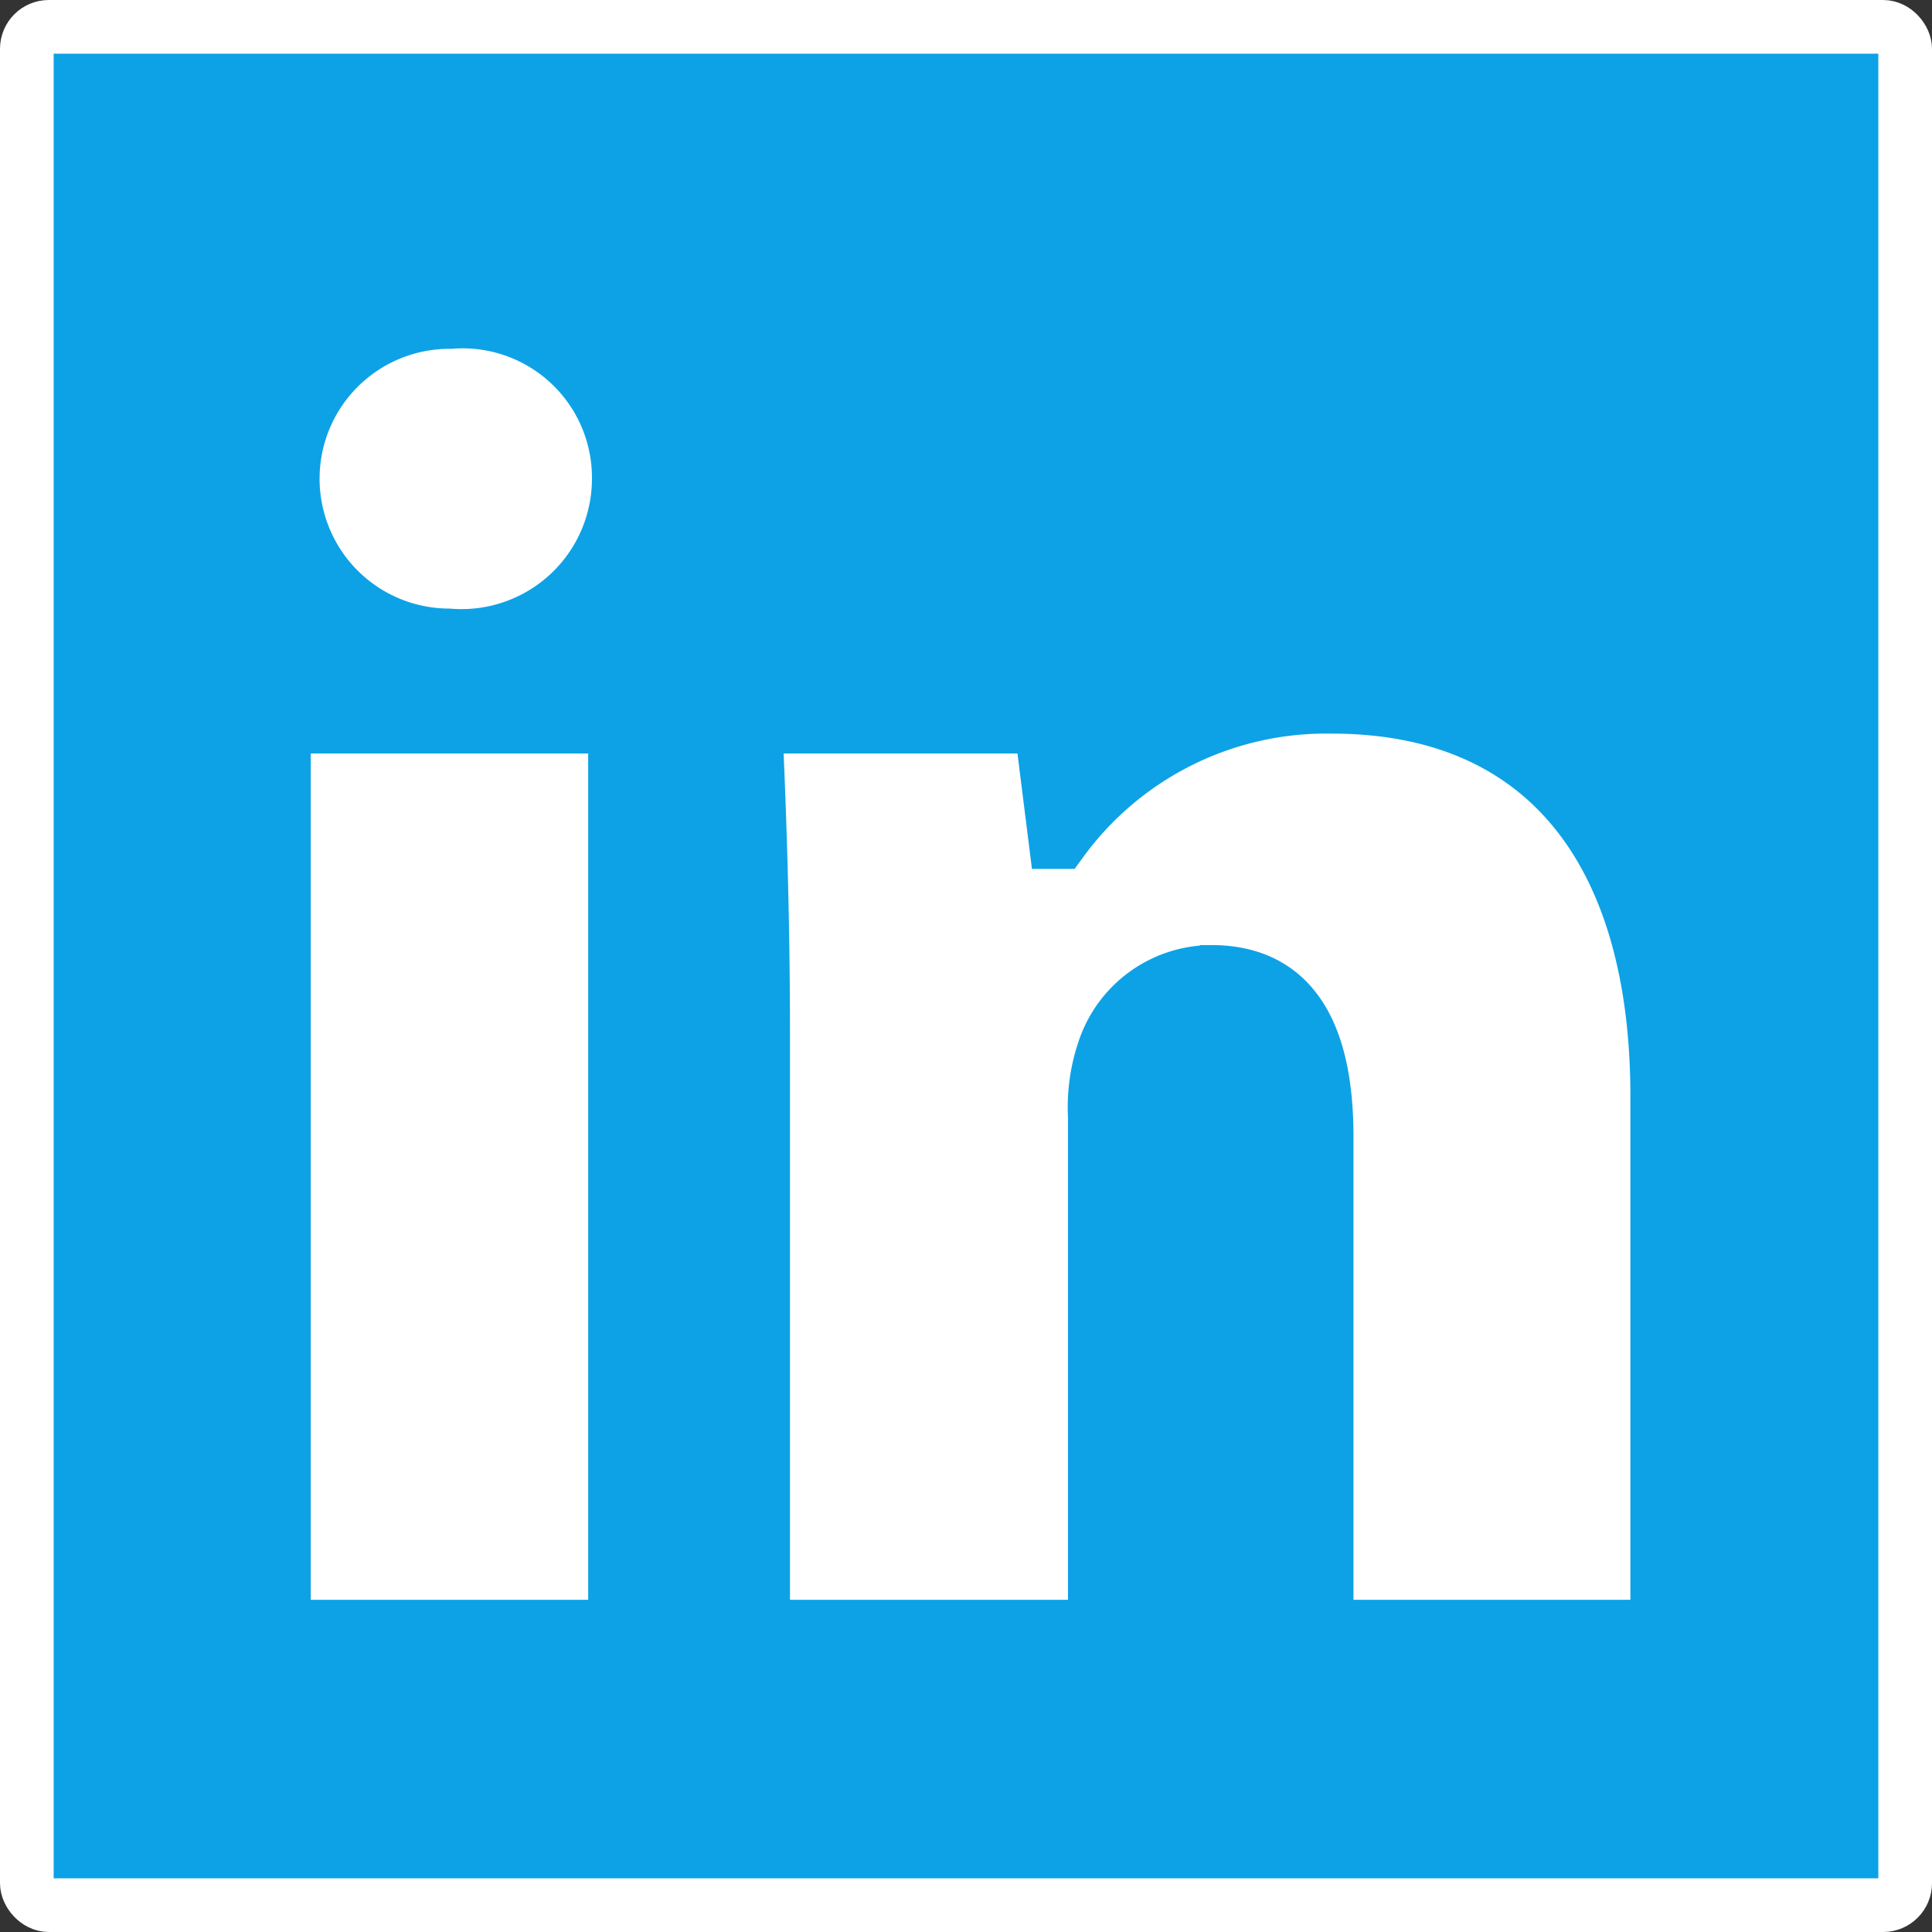 <svg id="Layer_1" data-name="Layer 1" xmlns="http://www.w3.org/2000/svg" viewBox="0 0 36 36"><rect x="0" y="0" width="36" height="36" fill="#333333" stroke="none"/><defs><style>.cls-1{fill:#0da2e6;stroke:#fff;}.cls-1,.cls-2{stroke-miterlimit:10;}.cls-2{fill:#fff;stroke:#0da2e6;}</style></defs><rect class="cls-1" x="0.5" y="0.5" width="35" height="35" rx="0.41"/><path class="cls-2" d="M11.53,8.94a2.93,2.93,0,0,1-3.17,2.9A2.92,2.92,0,1,1,8.39,6,2.91,2.91,0,0,1,11.53,8.94ZM5.29,30.31V13.54h6.17V30.31Z"/><path class="cls-2" d="M14.22,19.27c0-2.25-.07-4.16-.14-5.73H19.4l.27,2.15h.1a6.1,6.1,0,0,1,5.05-2.52c3.92,0,6.06,2.66,6.06,7.26v9.88H24.72V21.18c0-1.95-.65-3.07-2.15-3.07a2.12,2.12,0,0,0-2,1.46,3.3,3.3,0,0,0-.17,1.23v9.51H14.22Z"/></svg>